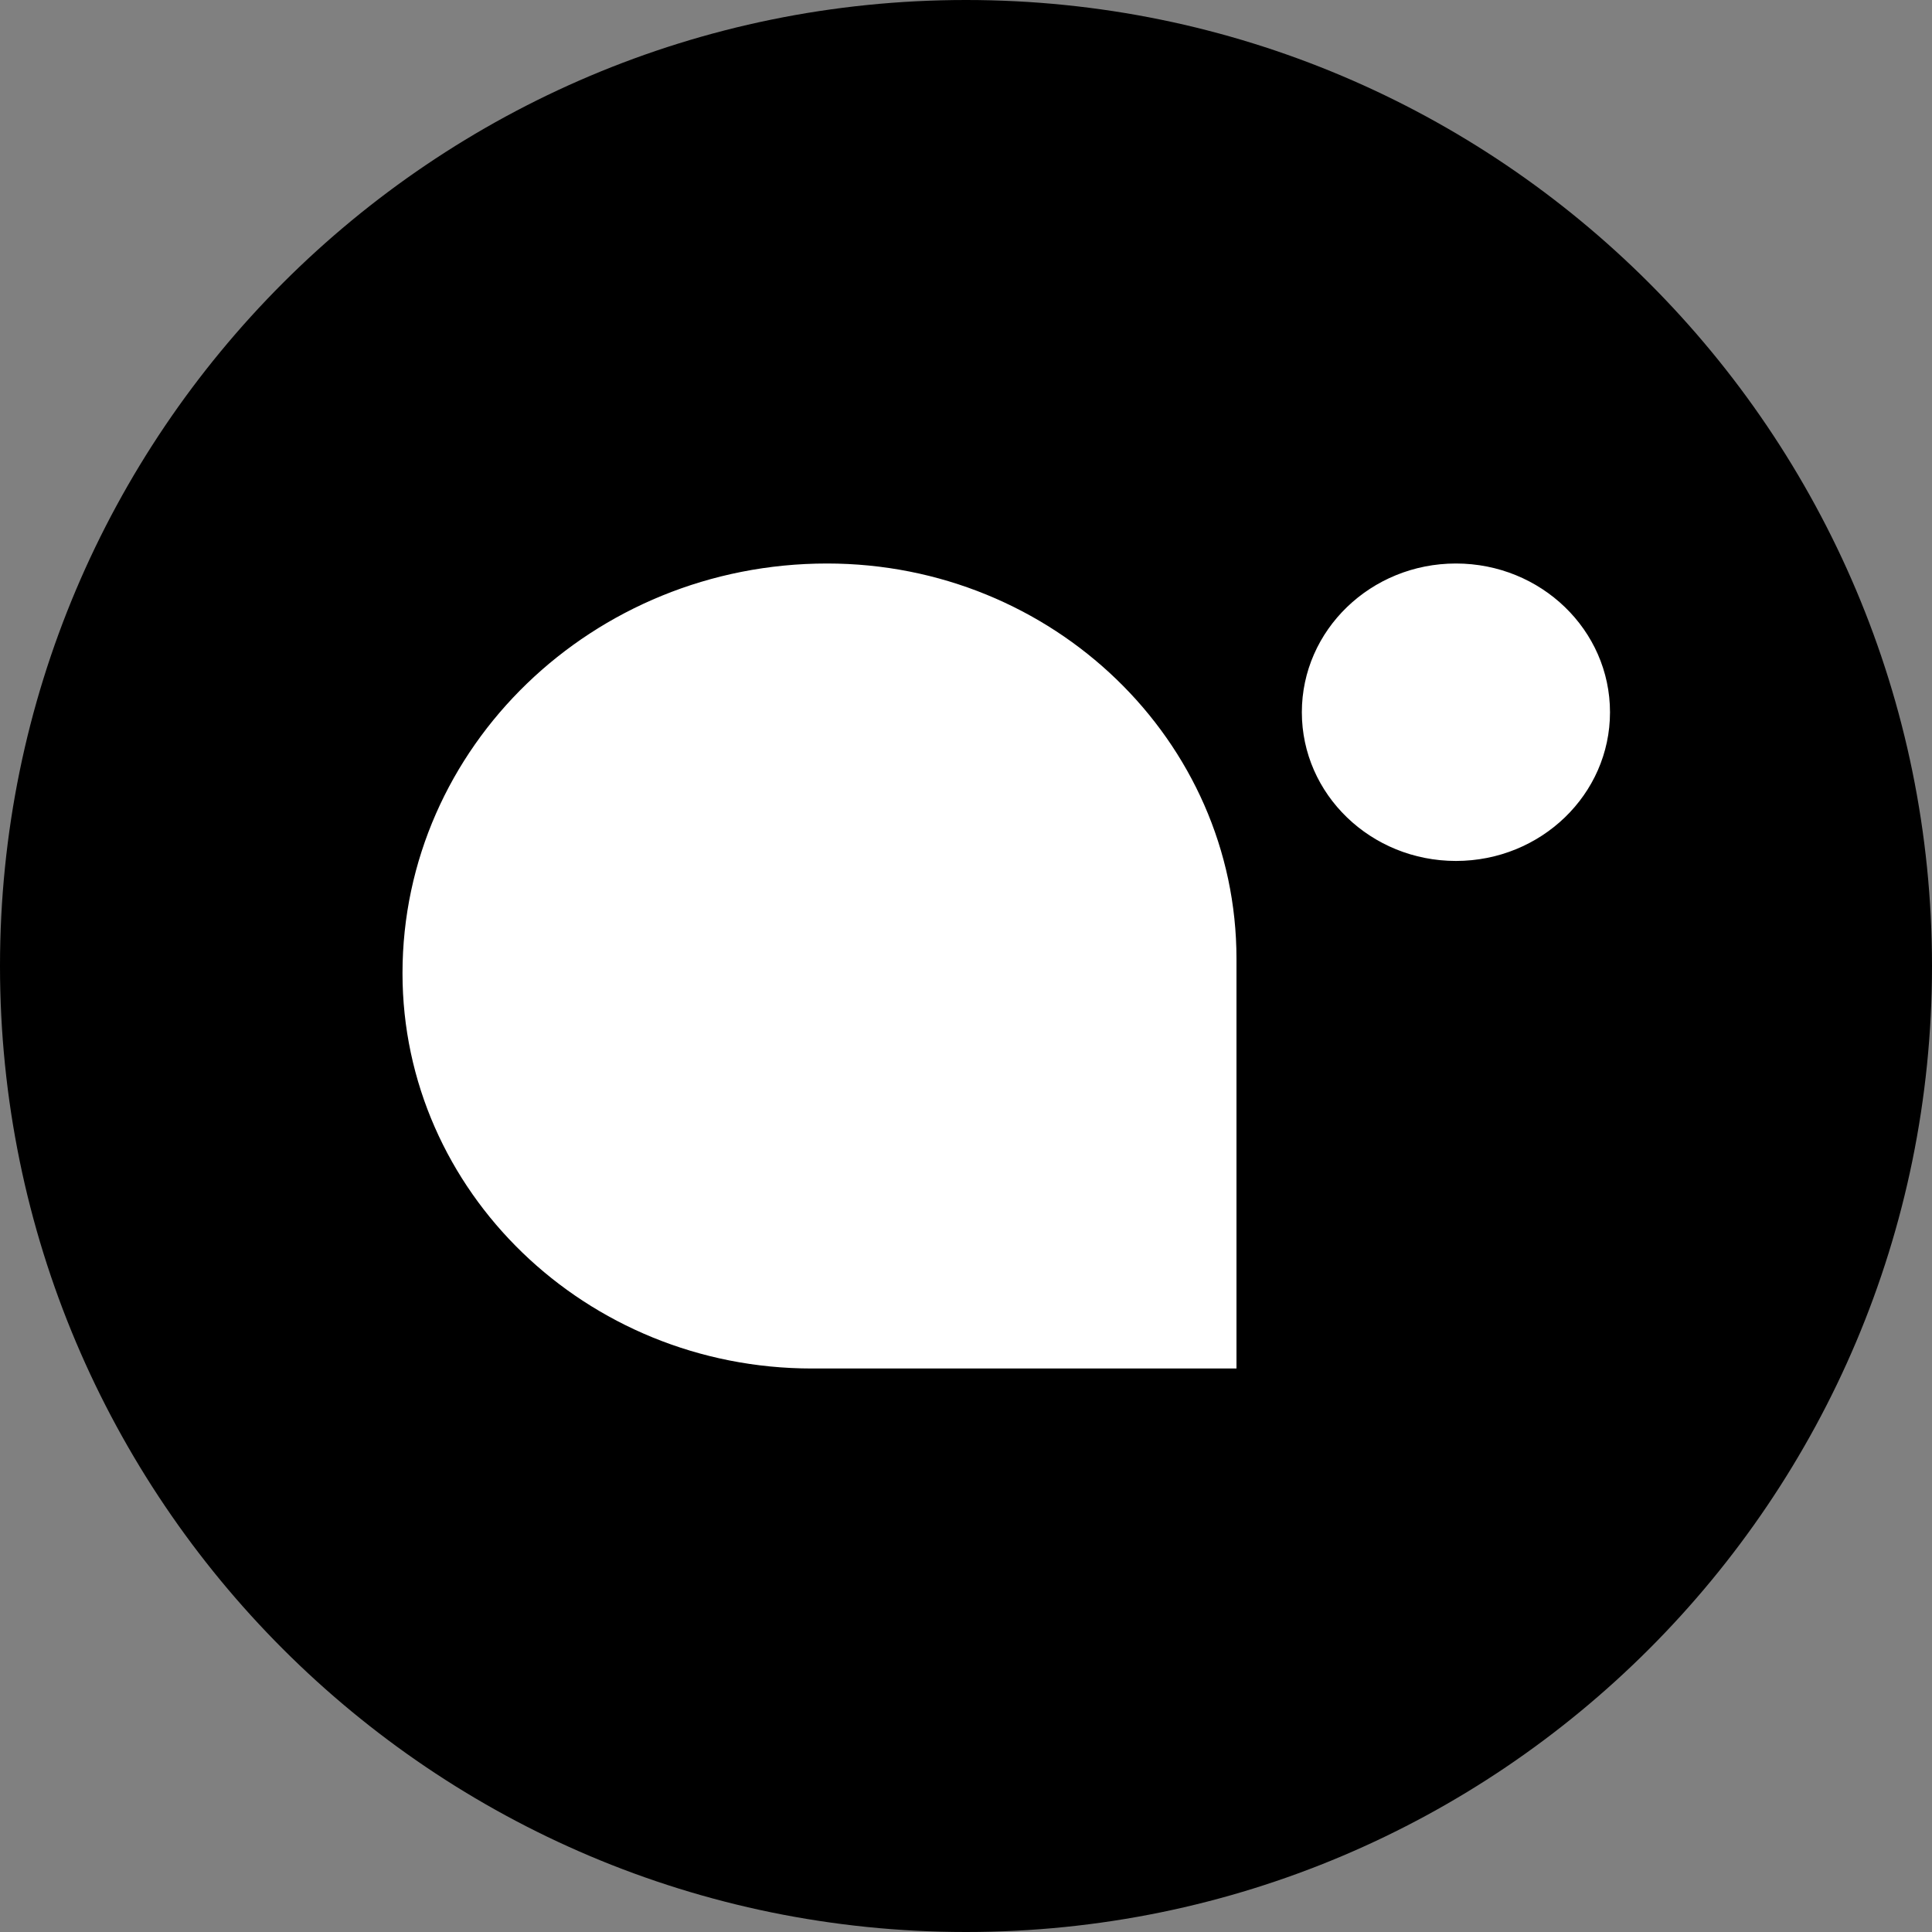 <svg xmlns="http://www.w3.org/2000/svg" width="24" height="24" fill="#000000"><rect width="100%" height="100%" fill="#808080" stroke="none"/><g clip-path="url(#a)"><path fill="#000000" d="M12 24c6.627 0 12-5.373 12-12S18.627 0 12 0 0 5.373 0 12s5.373 12 12 12"/><path fill="#FFFFFF" d="M15.36 11.91C15.36 9.2 13.08 7 10.274 7 7.364 7 5 9.281 5 12.09 5 14.8 7.279 17 10.086 17h5.274zM20 8.848c0 1.02-.857 1.847-1.914 1.847s-1.914-.827-1.914-1.847S17.029 7 18.086 7 20 7.827 20 8.848"/></g><defs><clipPath id="a"><path fill="#FFFFFF" d="M0 0h24v24H0z"/></clipPath></defs></svg>